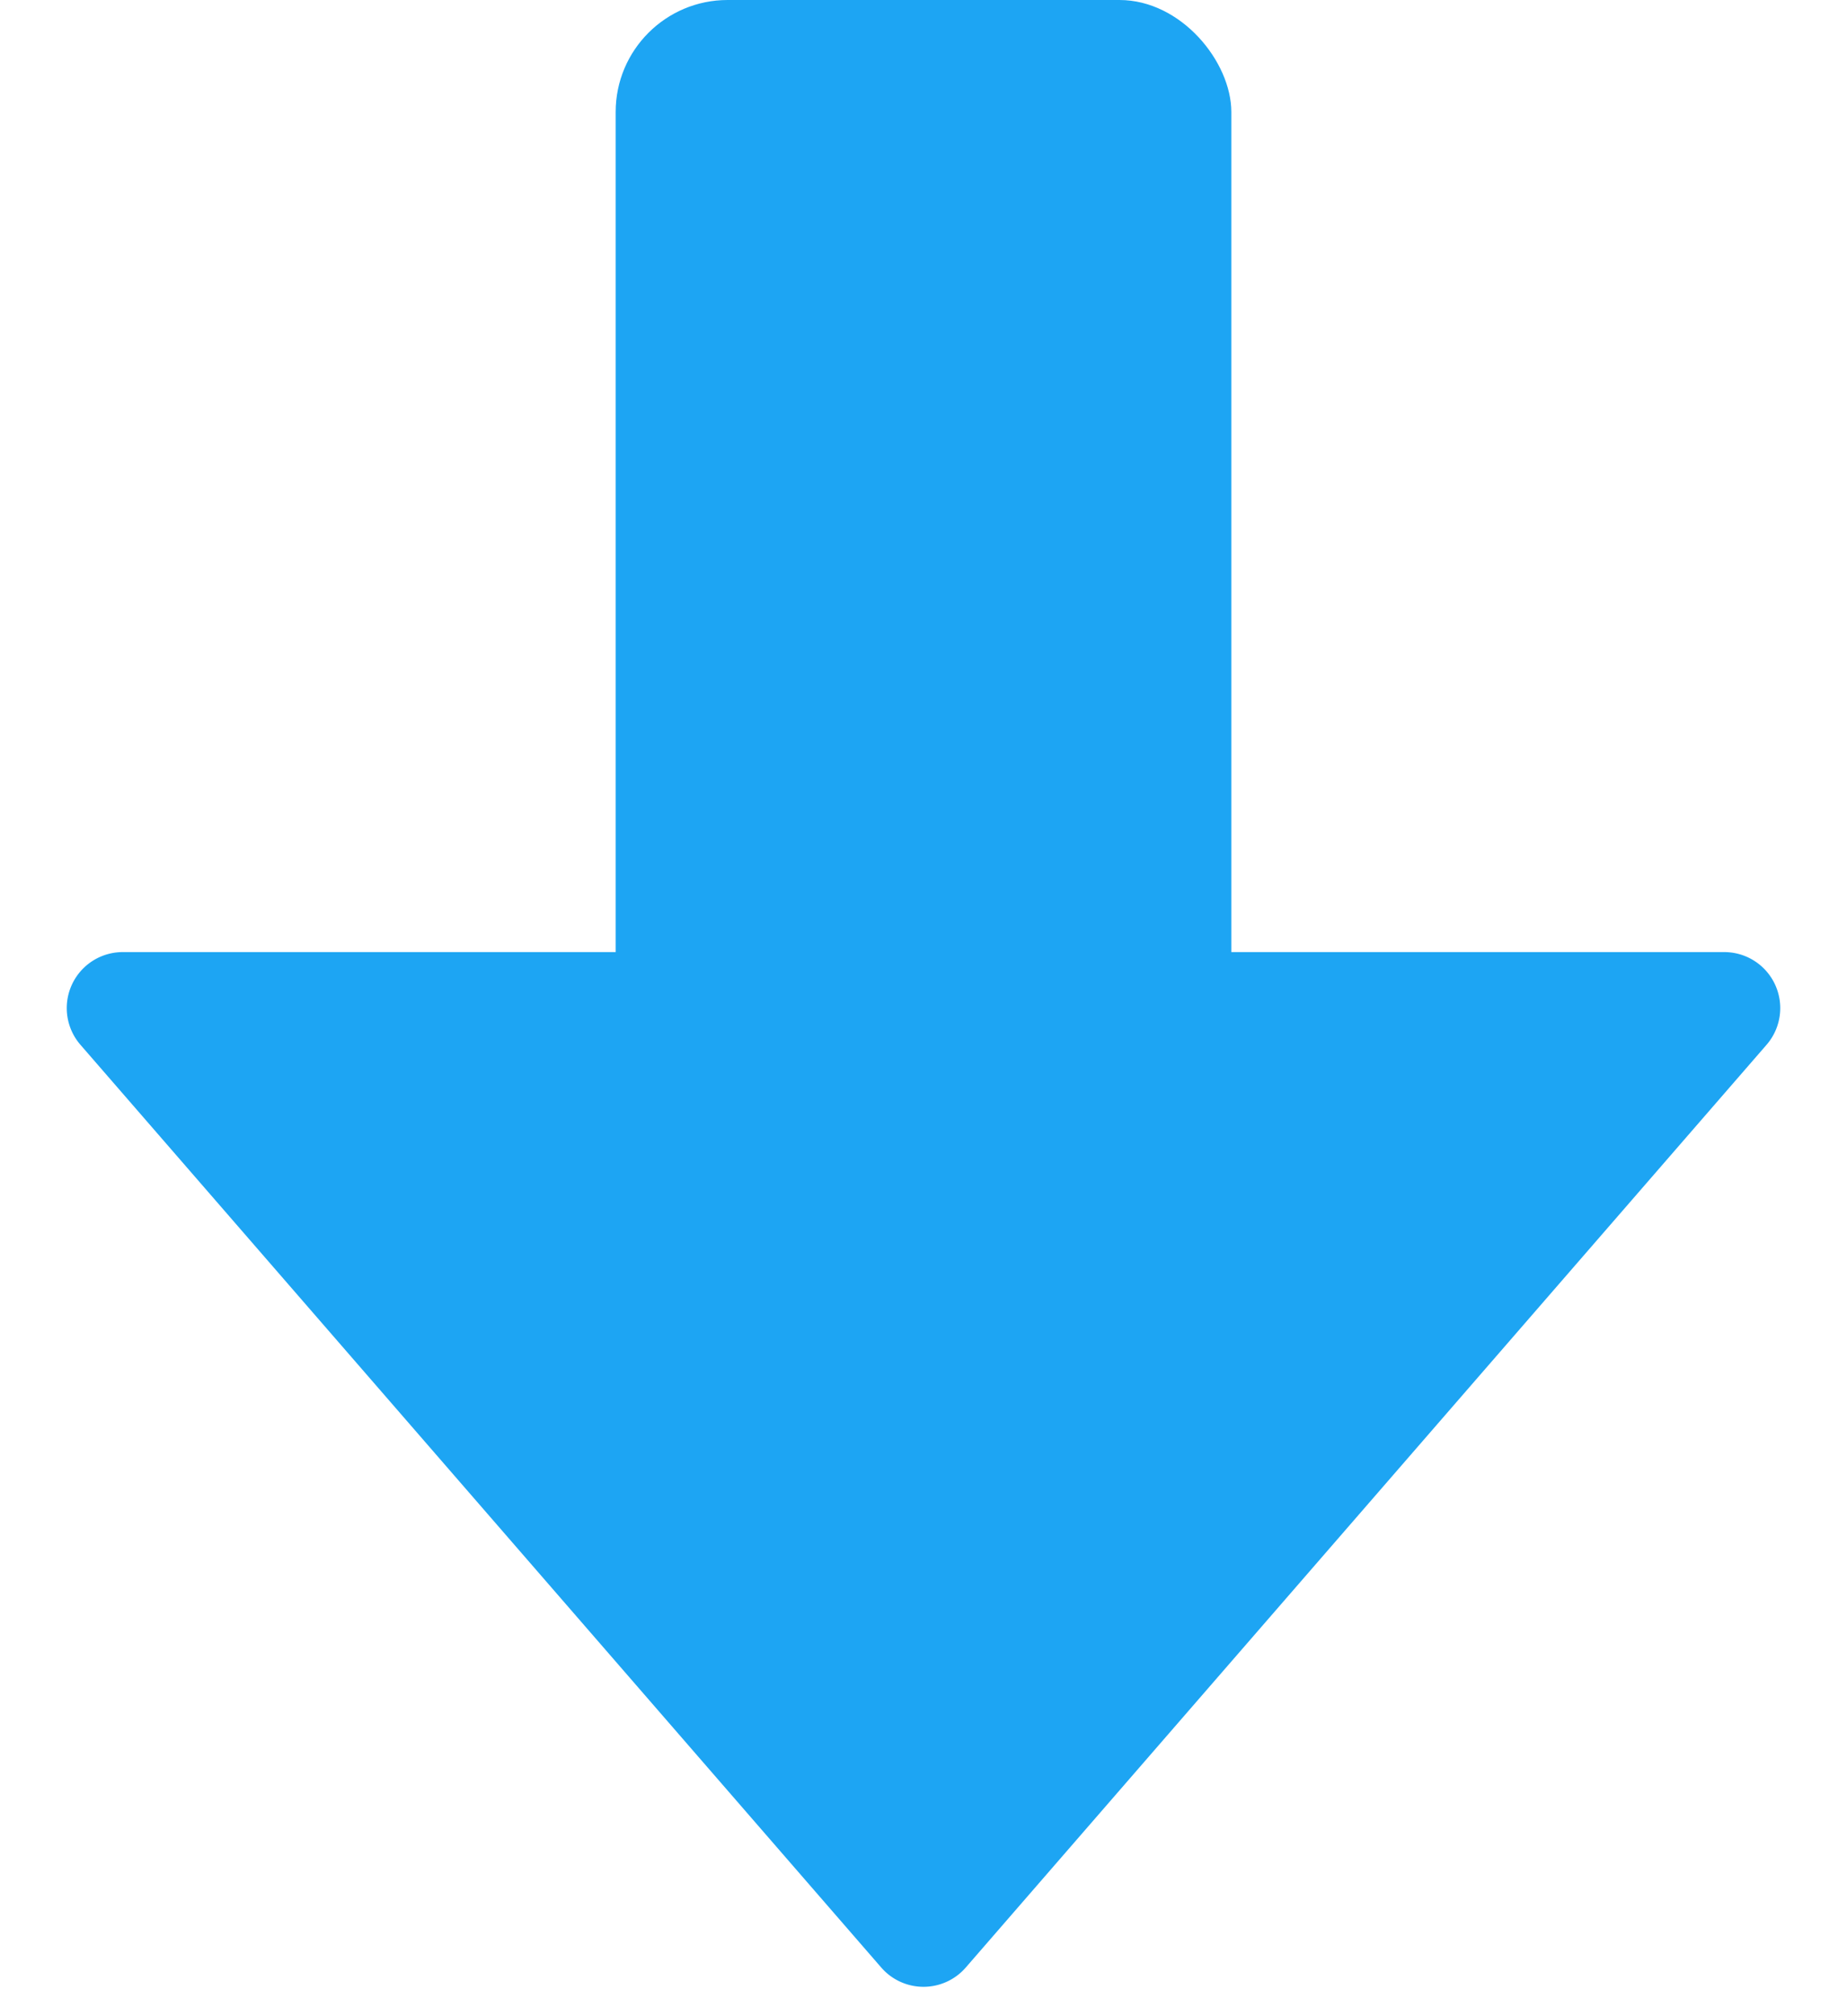 <svg xmlns="http://www.w3.org/2000/svg" width="33" height="36" viewBox="0 0 33 36">
  <defs>
    <style>
      .cls-1 {
        fill: #1da5f3;
      }
    </style>
  </defs>
  <g id="Groupe_97" data-name="Groupe 97" transform="translate(-963 -885)">
    <rect id="Rectangle_59" data-name="Rectangle 59" class="cls-1" width="11" height="20" rx="2" transform="translate(974 885)"/>
    <path id="Polygone_1" data-name="Polygone 1" class="cls-1" d="M15.745.869a1,1,0,0,1,1.51,0L31.562,17.344A1,1,0,0,1,30.807,19H2.193a1,1,0,0,1-.755-1.656Z" transform="translate(996 921) rotate(180)"/>
  </g>
</svg>
